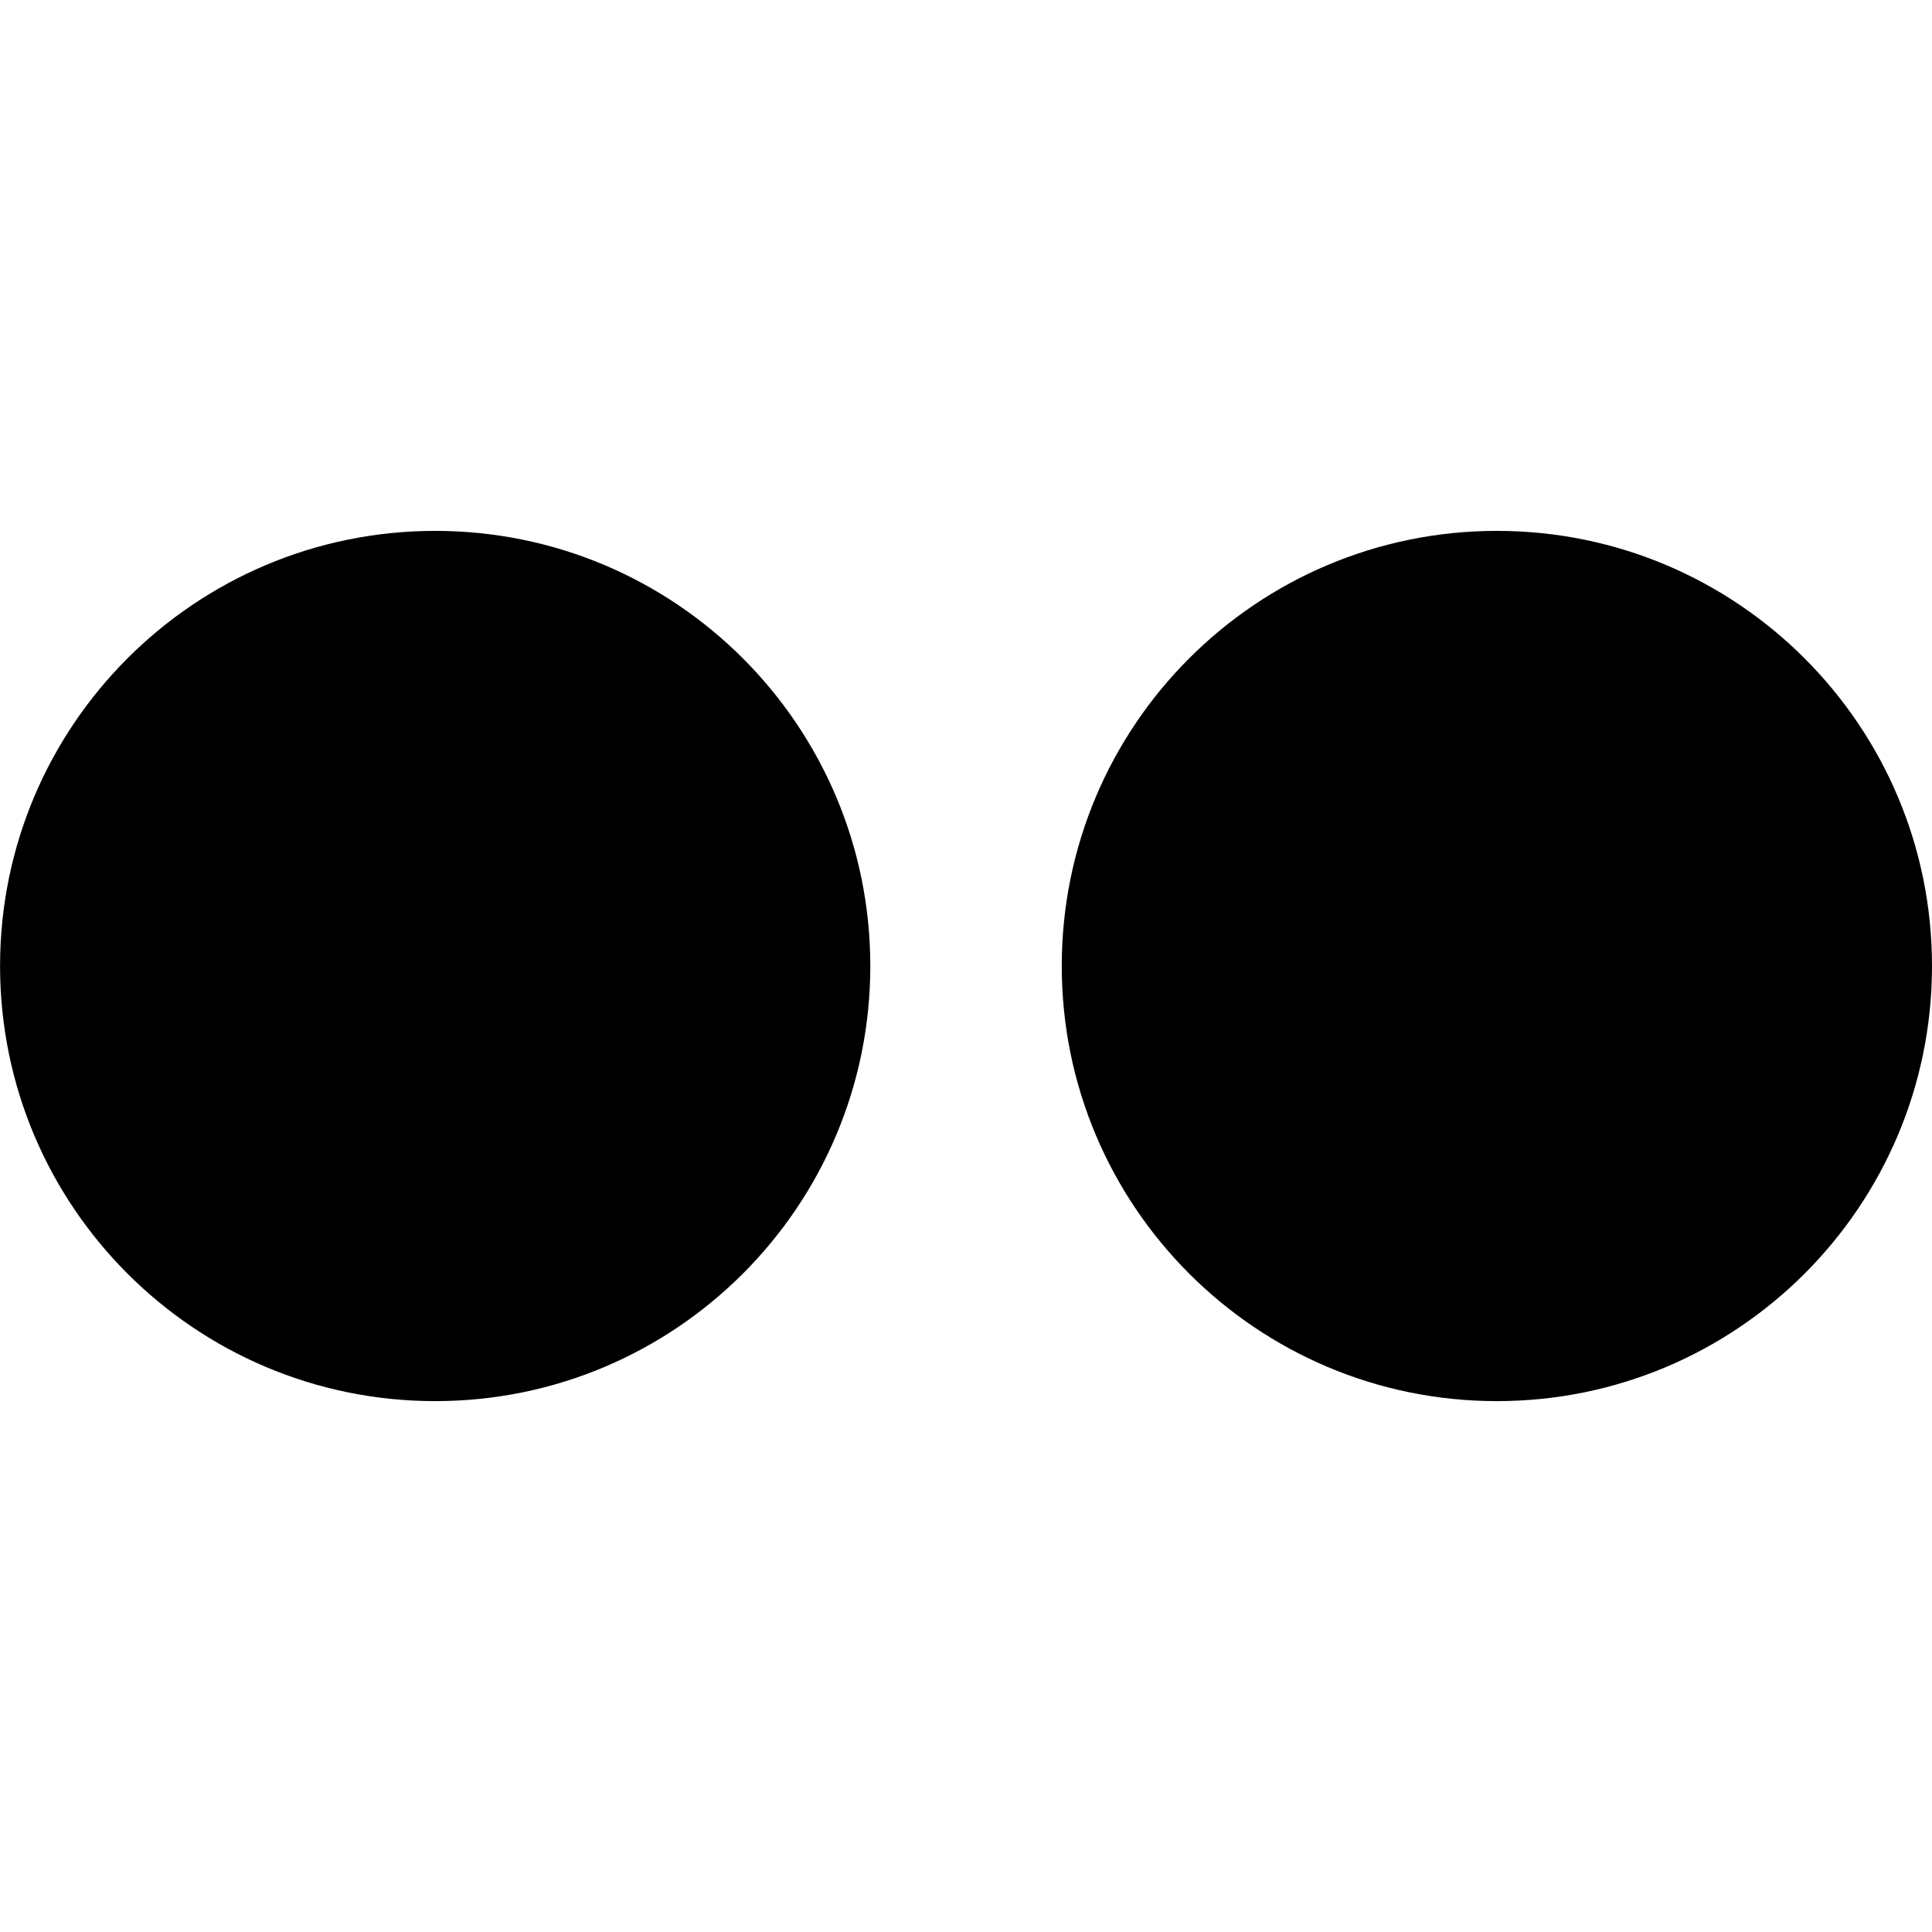 <!-- Generated by IcoMoon.io -->
<svg version="1.1" xmlns="http://www.w3.org/2000/svg" width="32" height="32" viewBox="0 0 32 32">
<title>Flickr</title>
<path d="M14.415 16c0 3.981-3.227 7.207-7.207 7.207s-7.207-3.227-7.207-7.207c0-3.981 3.227-7.207 7.207-7.207s7.207 3.227 7.207 7.207z"></path>
<path d="M32 16c0 3.981-3.227 7.207-7.207 7.207s-7.207-3.227-7.207-7.207c0-3.981 3.227-7.207 7.207-7.207s7.207 3.227 7.207 7.207z"></path>
</svg>
